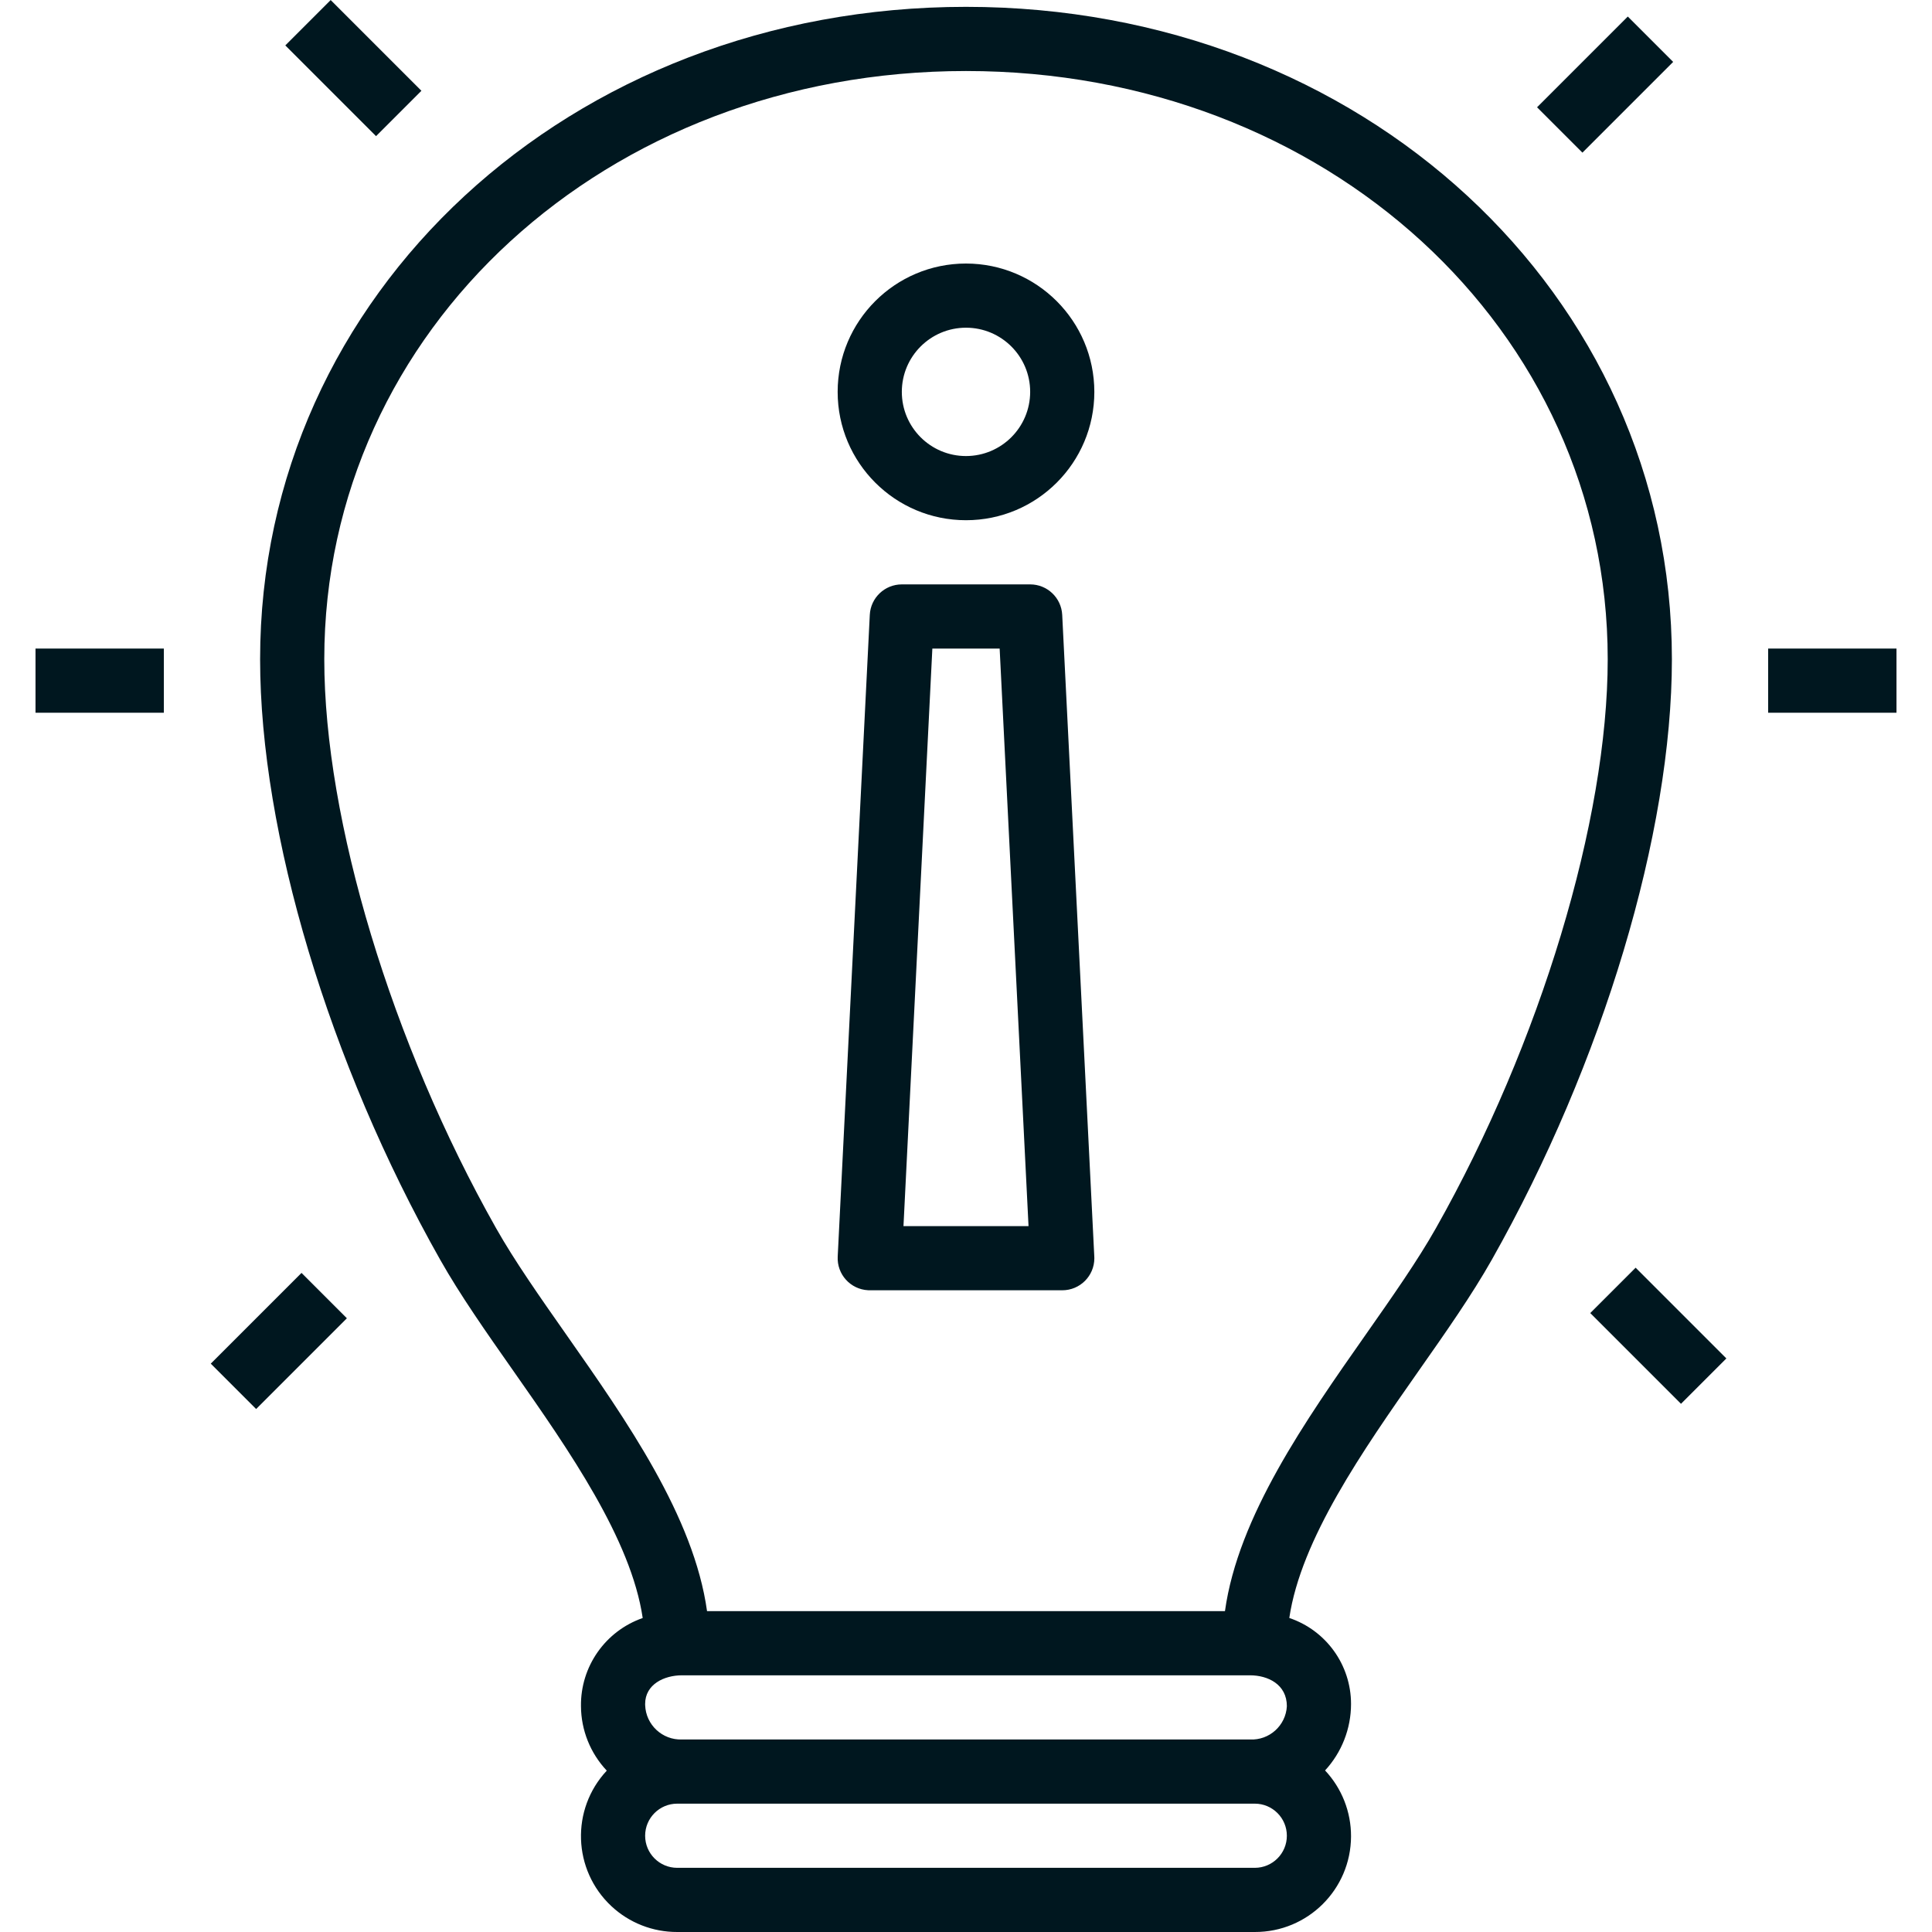 <?xml version="1.0" encoding="iso-8859-1"?>
<!-- Generator: Adobe Illustrator 19.0.0, SVG Export Plug-In . SVG Version: 6.00 Build 0)  -->
<svg version="1.1" id="Capa_1" xmlns="http://www.w3.org/2000/svg" xmlns:xlink="http://www.w3.org/1999/xlink" x="0px" y="0px"
	 viewBox="0 0 481.707 481.707" style="enable-background:new 0 0 481.707 481.707;" xml:space="preserve" width="25px" height="25px">
<g>
	<g>
		<path d="M240.853,1.707c-98.691,0-176,71.453-176,162.664c0,43.328,17.199,100.695,44.891,149.703
			c4.973,8.805,11.465,18.062,18.34,27.859c13.861,19.77,29.264,41.886,32.162,61.486c-9.331,3.255-15.531,12.117-15.393,21.998
			c0.038,5.973,2.337,11.71,6.434,16.057c-9.013,9.653-8.494,24.785,1.159,33.798c4.45,4.155,10.318,6.456,16.407,6.434h144
			c13.209,0.046,23.954-10.625,24-23.834c0.021-6.107-2.295-11.991-6.473-16.445c4.162-4.518,6.473-10.437,6.473-16.58
			c0-9.708-6.193-18.333-15.392-21.436c2.901-19.599,18.302-41.712,32.162-61.479c6.875-9.797,13.367-19.055,18.34-27.859
			c27.691-49.008,44.891-106.375,44.891-149.703C416.853,73.16,339.545,1.707,240.853,1.707z M312.853,465.707h-144
			c-4.418,0-8-3.582-8-8s3.582-8,8-8h144c4.418,0,8,3.582,8,8S317.272,465.707,312.853,465.707z M311.674,433.707H170.033
			c-4.897,0.17-9.004-3.662-9.174-8.559c-0.003-0.1-0.005-0.2-0.005-0.3c0-4.906,4.758-7.141,9.18-7.141h141.641
			c4.422,0,9.18,2.234,9.18,7.711C320.59,430.233,316.491,433.934,311.674,433.707z M358.033,306.199
			c-4.594,8.133-10.867,17.078-17.508,26.547c-15.016,21.414-31.832,45.391-35.105,68.961H176.287
			c-3.274-23.57-20.09-47.547-35.106-68.961c-6.641-9.469-12.914-18.414-17.508-26.547c-26.012-46.039-42.82-101.711-42.82-141.828
			c0-82.242,70.281-146.664,160-146.664s160,64.422,160,146.664C400.853,204.488,384.045,260.16,358.033,306.199z" fill="#00171F"/>
	</g>
</g>
<g>
	<g>
		<path d="M240.853,65.707c-17.673,0-32,14.327-32,32s14.327,32,32,32c17.673,0,32-14.327,32-32
			C272.835,80.041,258.519,65.725,240.853,65.707z M240.853,113.707c-8.837,0-16-7.163-16-16s7.163-16,16-16s16,7.163,16,16
			C256.843,106.539,249.686,113.696,240.853,113.707z" fill="#00171F"/>
	</g>
</g>
<g>
	<g>
		<path d="M272.842,313.308l-8-160c-0.212-4.258-3.725-7.601-7.988-7.602h-32c-4.263,0-7.777,3.344-7.988,7.602l-8,160
			c-0.224,4.409,3.169,8.165,7.579,8.388c0.136,0.007,0.273,0.01,0.41,0.01h48c4.415,0.003,7.996-3.574,7.999-7.989
			C272.852,313.581,272.849,313.445,272.842,313.308z M225.264,305.707l7.199-144h16.781l7.199,144H225.264z" fill="#00171F"/>
	</g>
</g>
<g>
	<g>
		<rect x="440.853" y="161.707" width="32" height="16" fill="#00171F"/>
	</g>
</g>
<g>
	<g>
		<rect x="8.853" y="161.707" width="32" height="16" fill="#00171F"/>
	</g>
</g>
<g>
	<g>
		<rect x="405.543" y="316.992" transform="matrix(0.707 -0.707 0.707 0.707 -114.332 389.994)" width="16" height="32" fill="#00171F"/>
	</g>
</g>
<g>
	<g>
		<rect x="80.115" y="0.971" transform="matrix(0.707 -0.707 0.707 0.707 13.808 67.277)" width="16" height="32" fill="#00171F"/>
	</g>
</g>
<g>
	<g>
		<rect x="384.248" y="13.051" transform="matrix(0.707 -0.707 0.707 0.707 102.345 289.184)" width="32" height="16" fill="#00171F"/>
	</g>
</g>
<g>
	<g>
		<rect x="53.546" y="326.394" transform="matrix(0.707 -0.707 0.707 0.707 -216.066 147.094)" width="32" height="16" fill="#00171F"/>
	</g>
</g>
<g>
</g>
<g>
</g>
<g>
</g>
<g>
</g>
<g>
</g>
<g>
</g>
<g>
</g>
<g>
</g>
<g>
</g>
<g>
</g>
<g>
</g>
<g>
</g>
<g>
</g>
<g>
</g>
<g>
</g>
</svg>
